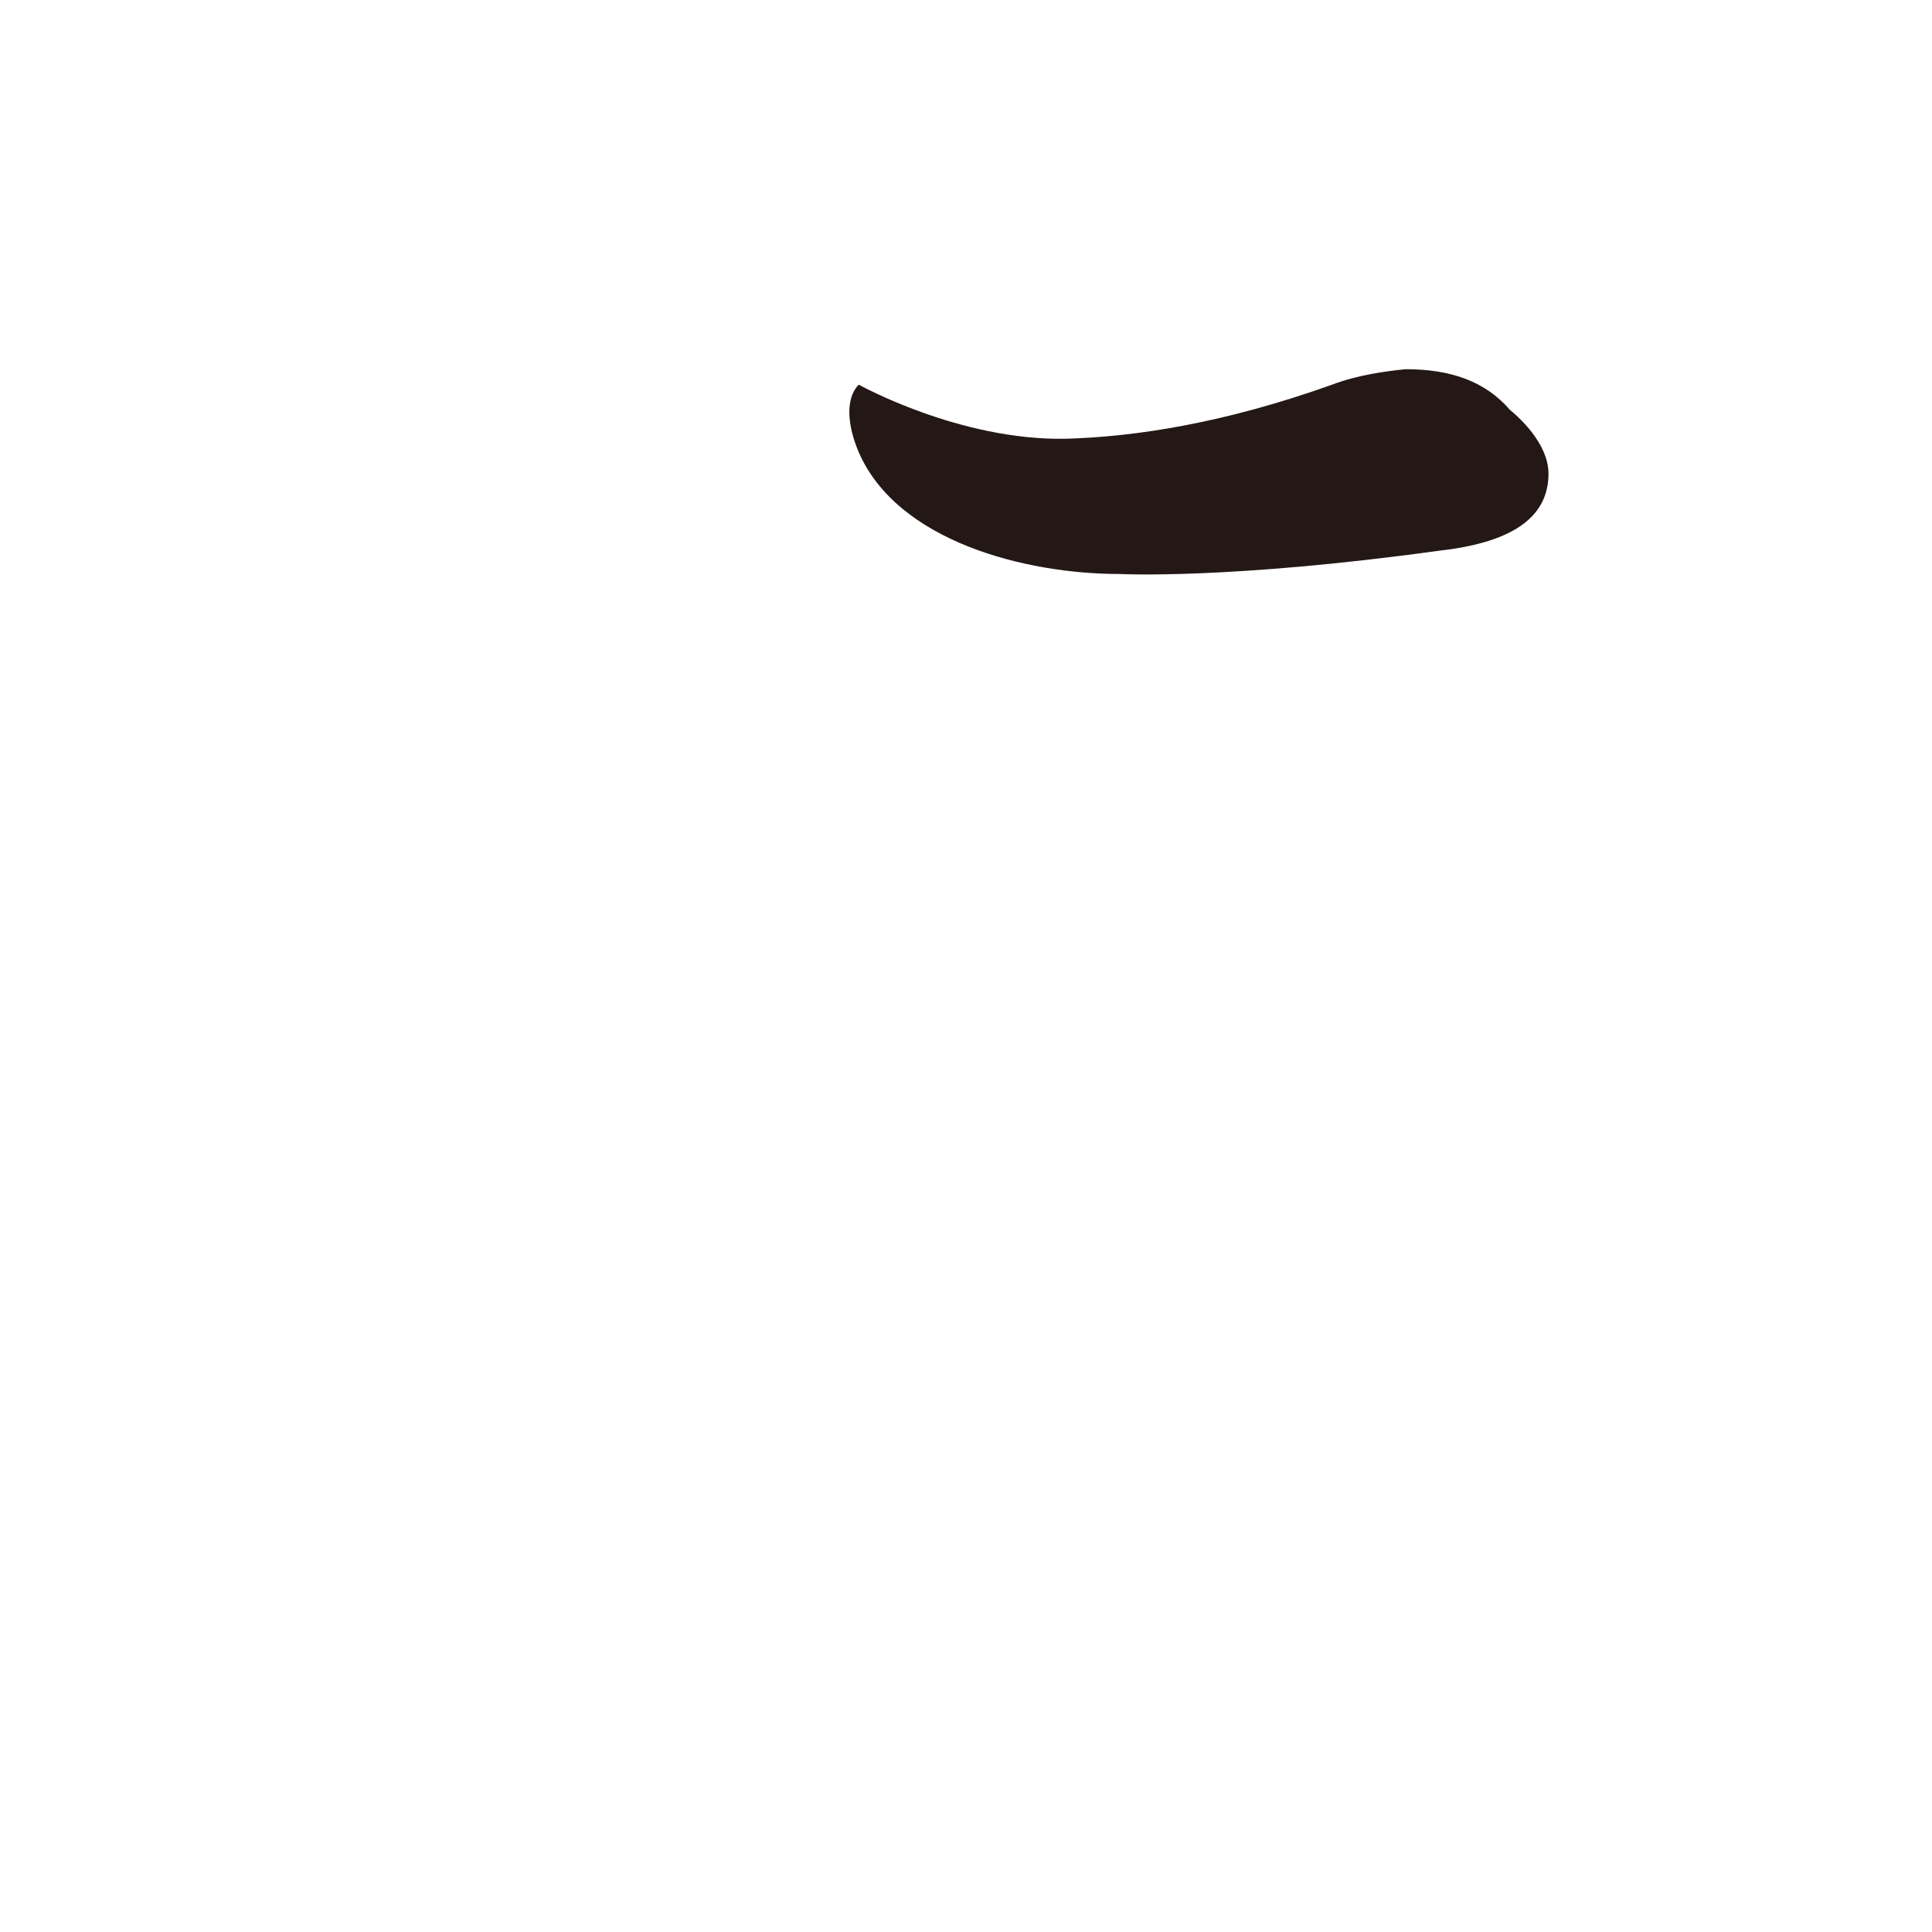 <?xml version="1.0" encoding="UTF-8"?>
<svg id="_レイヤー_1" data-name="レイヤー 1" xmlns="http://www.w3.org/2000/svg" version="1.1" viewBox="0 0 100 100">
  <defs>
    <style>
      .cls-1 {
        fill: #231815;
        stroke-width: 0px;
      }
    </style>
  </defs>
  <path class="cls-1" d="M57.95,29.71s5.6.3,16.5-1.2c3.6-.4,5.7-1.6,5.7-4,0-1.1-.8-2.3-2-3.3-1.3-1.5-3.1-2.1-5.4-2.1-1,.1-2.5.3-3.8.8-5.6,2-10.2,2.7-13.8,2.8-5.5.1-10.7-2.8-10.7-2.8-.7.7-.6,2.1,0,3.5,2,4.6,8.6,6.3,13.5,6.3Z"/>
</svg>